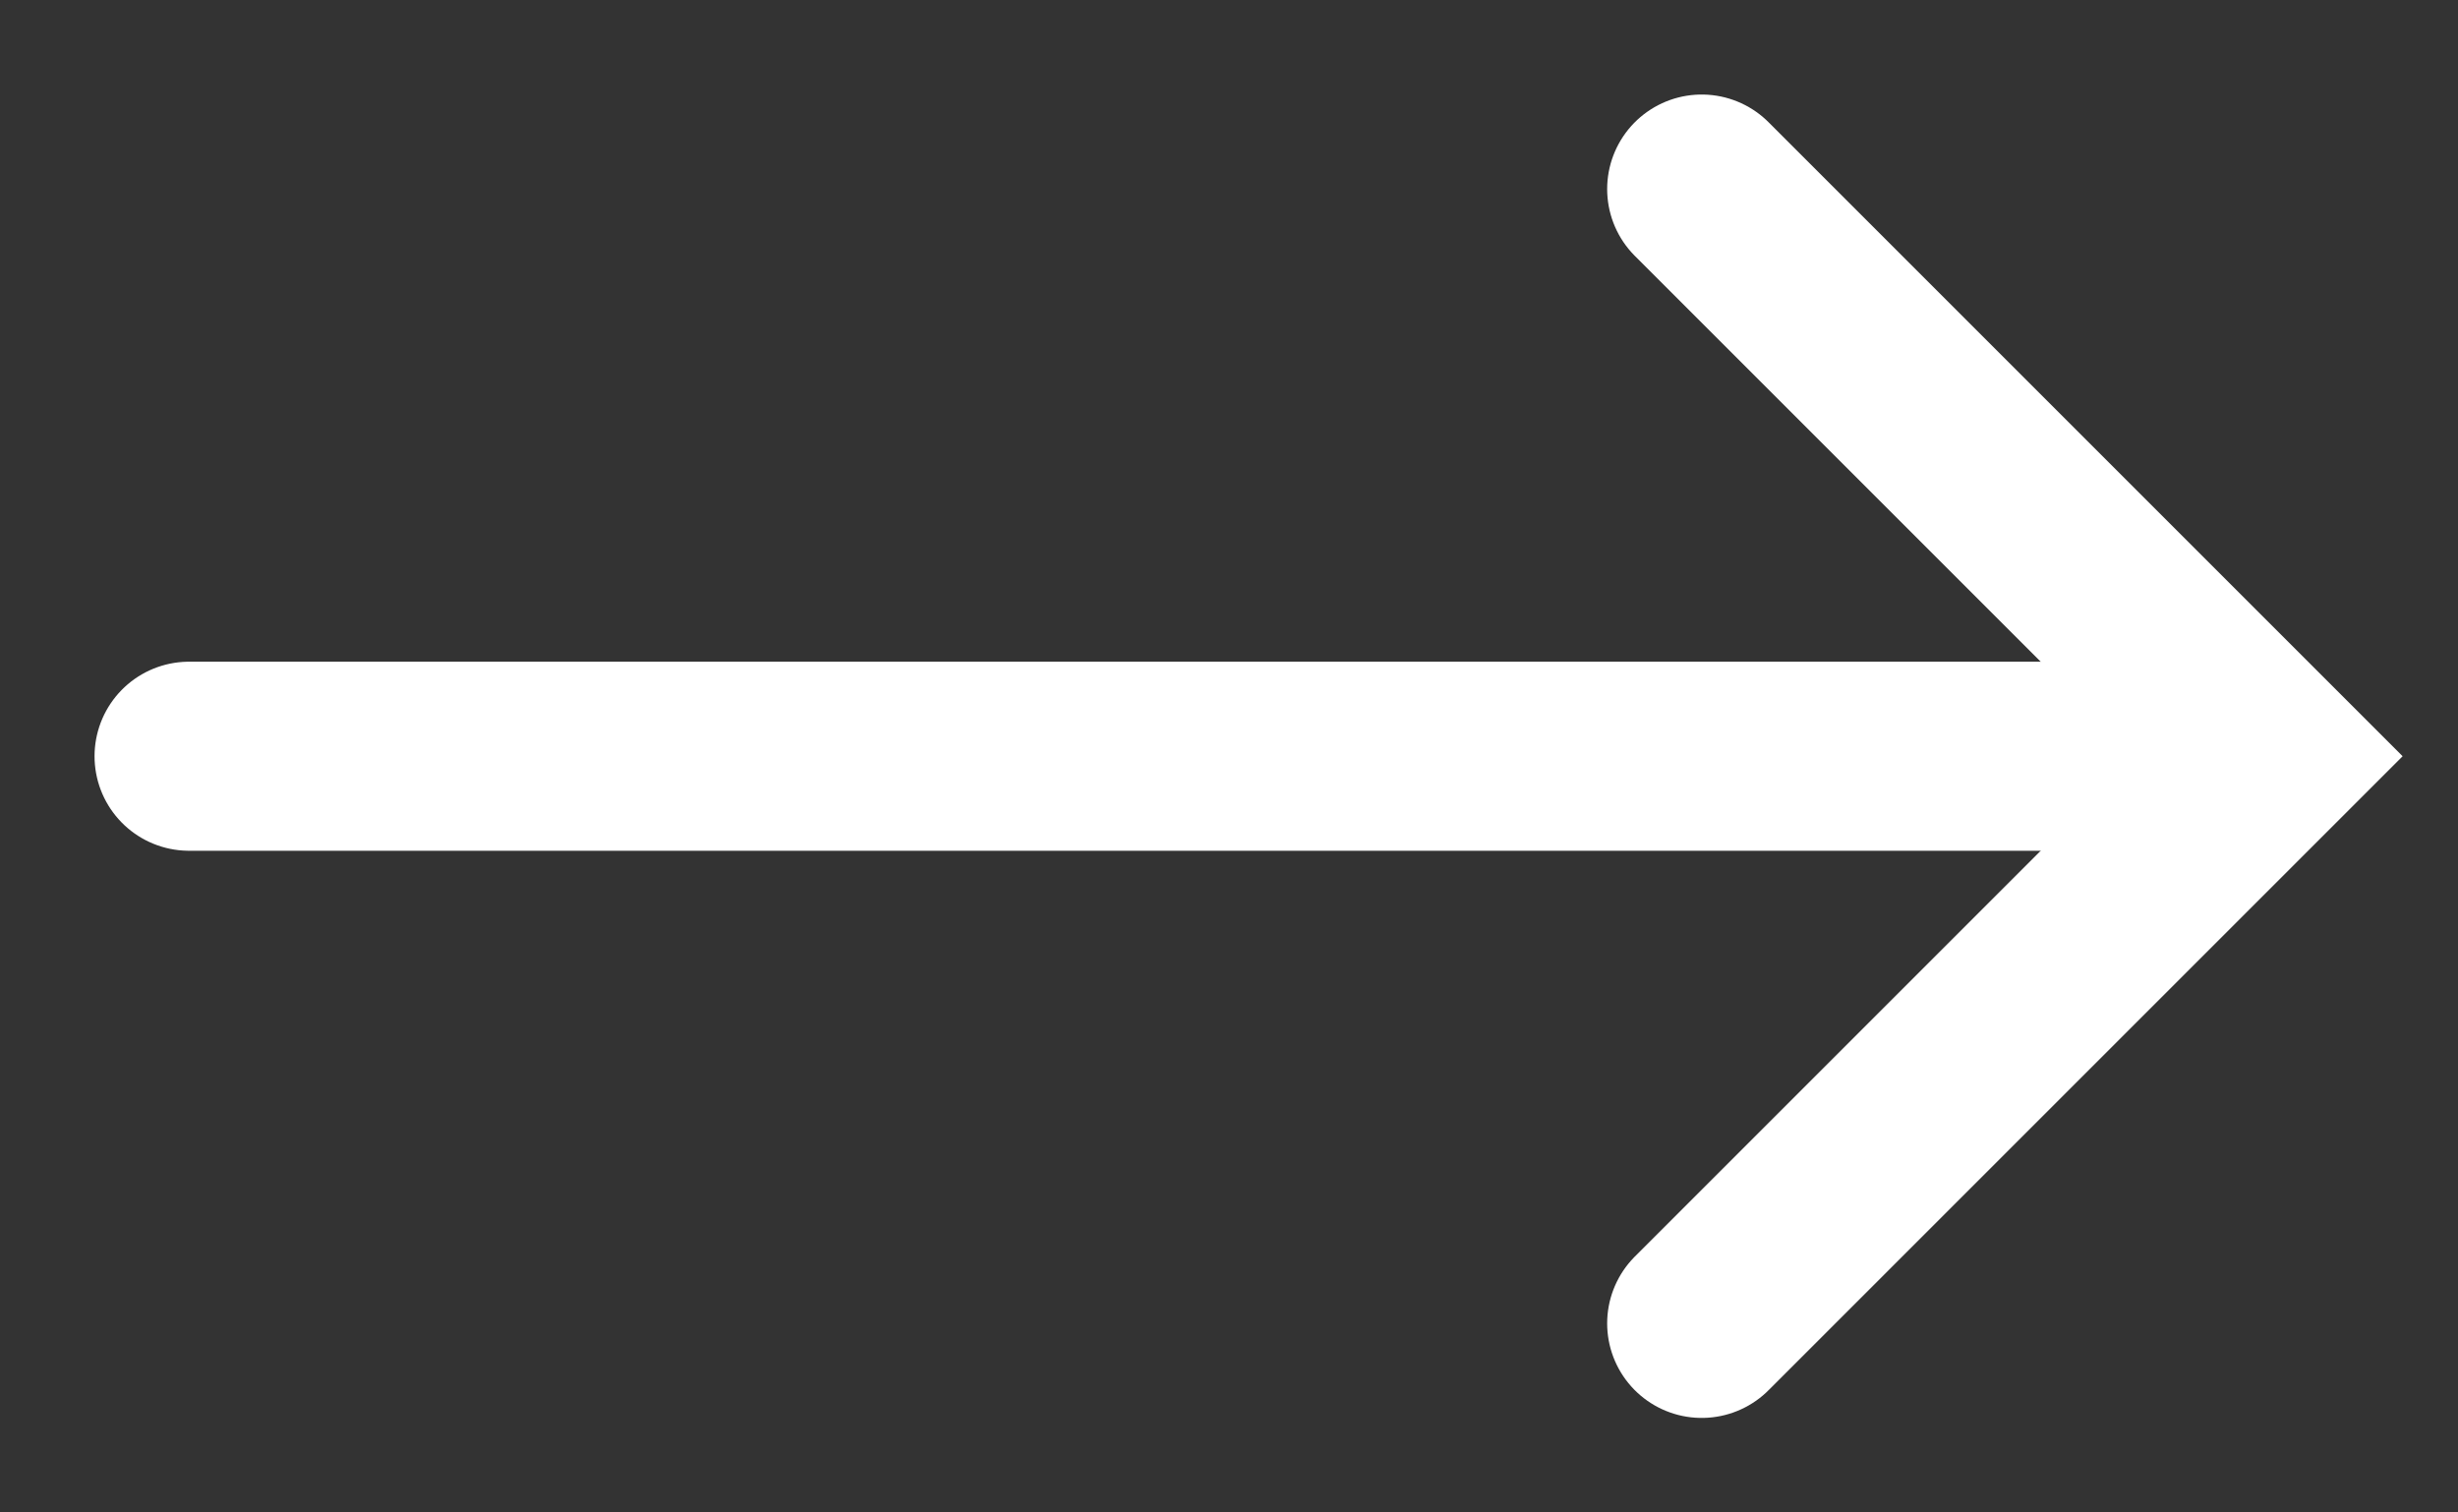 <svg width="13" height="8" viewBox="0 0 13 8" fill="none" xmlns="http://www.w3.org/2000/svg">
<rect x="0" y="0" width="13" height="8" fill="#333333" stroke="none"/>
<path d="M9 1L12 4L9 7" stroke="white" stroke-linecap="round"/>
<path d="M1 4L11 4" stroke="white" stroke-linecap="round"/>
</svg>
